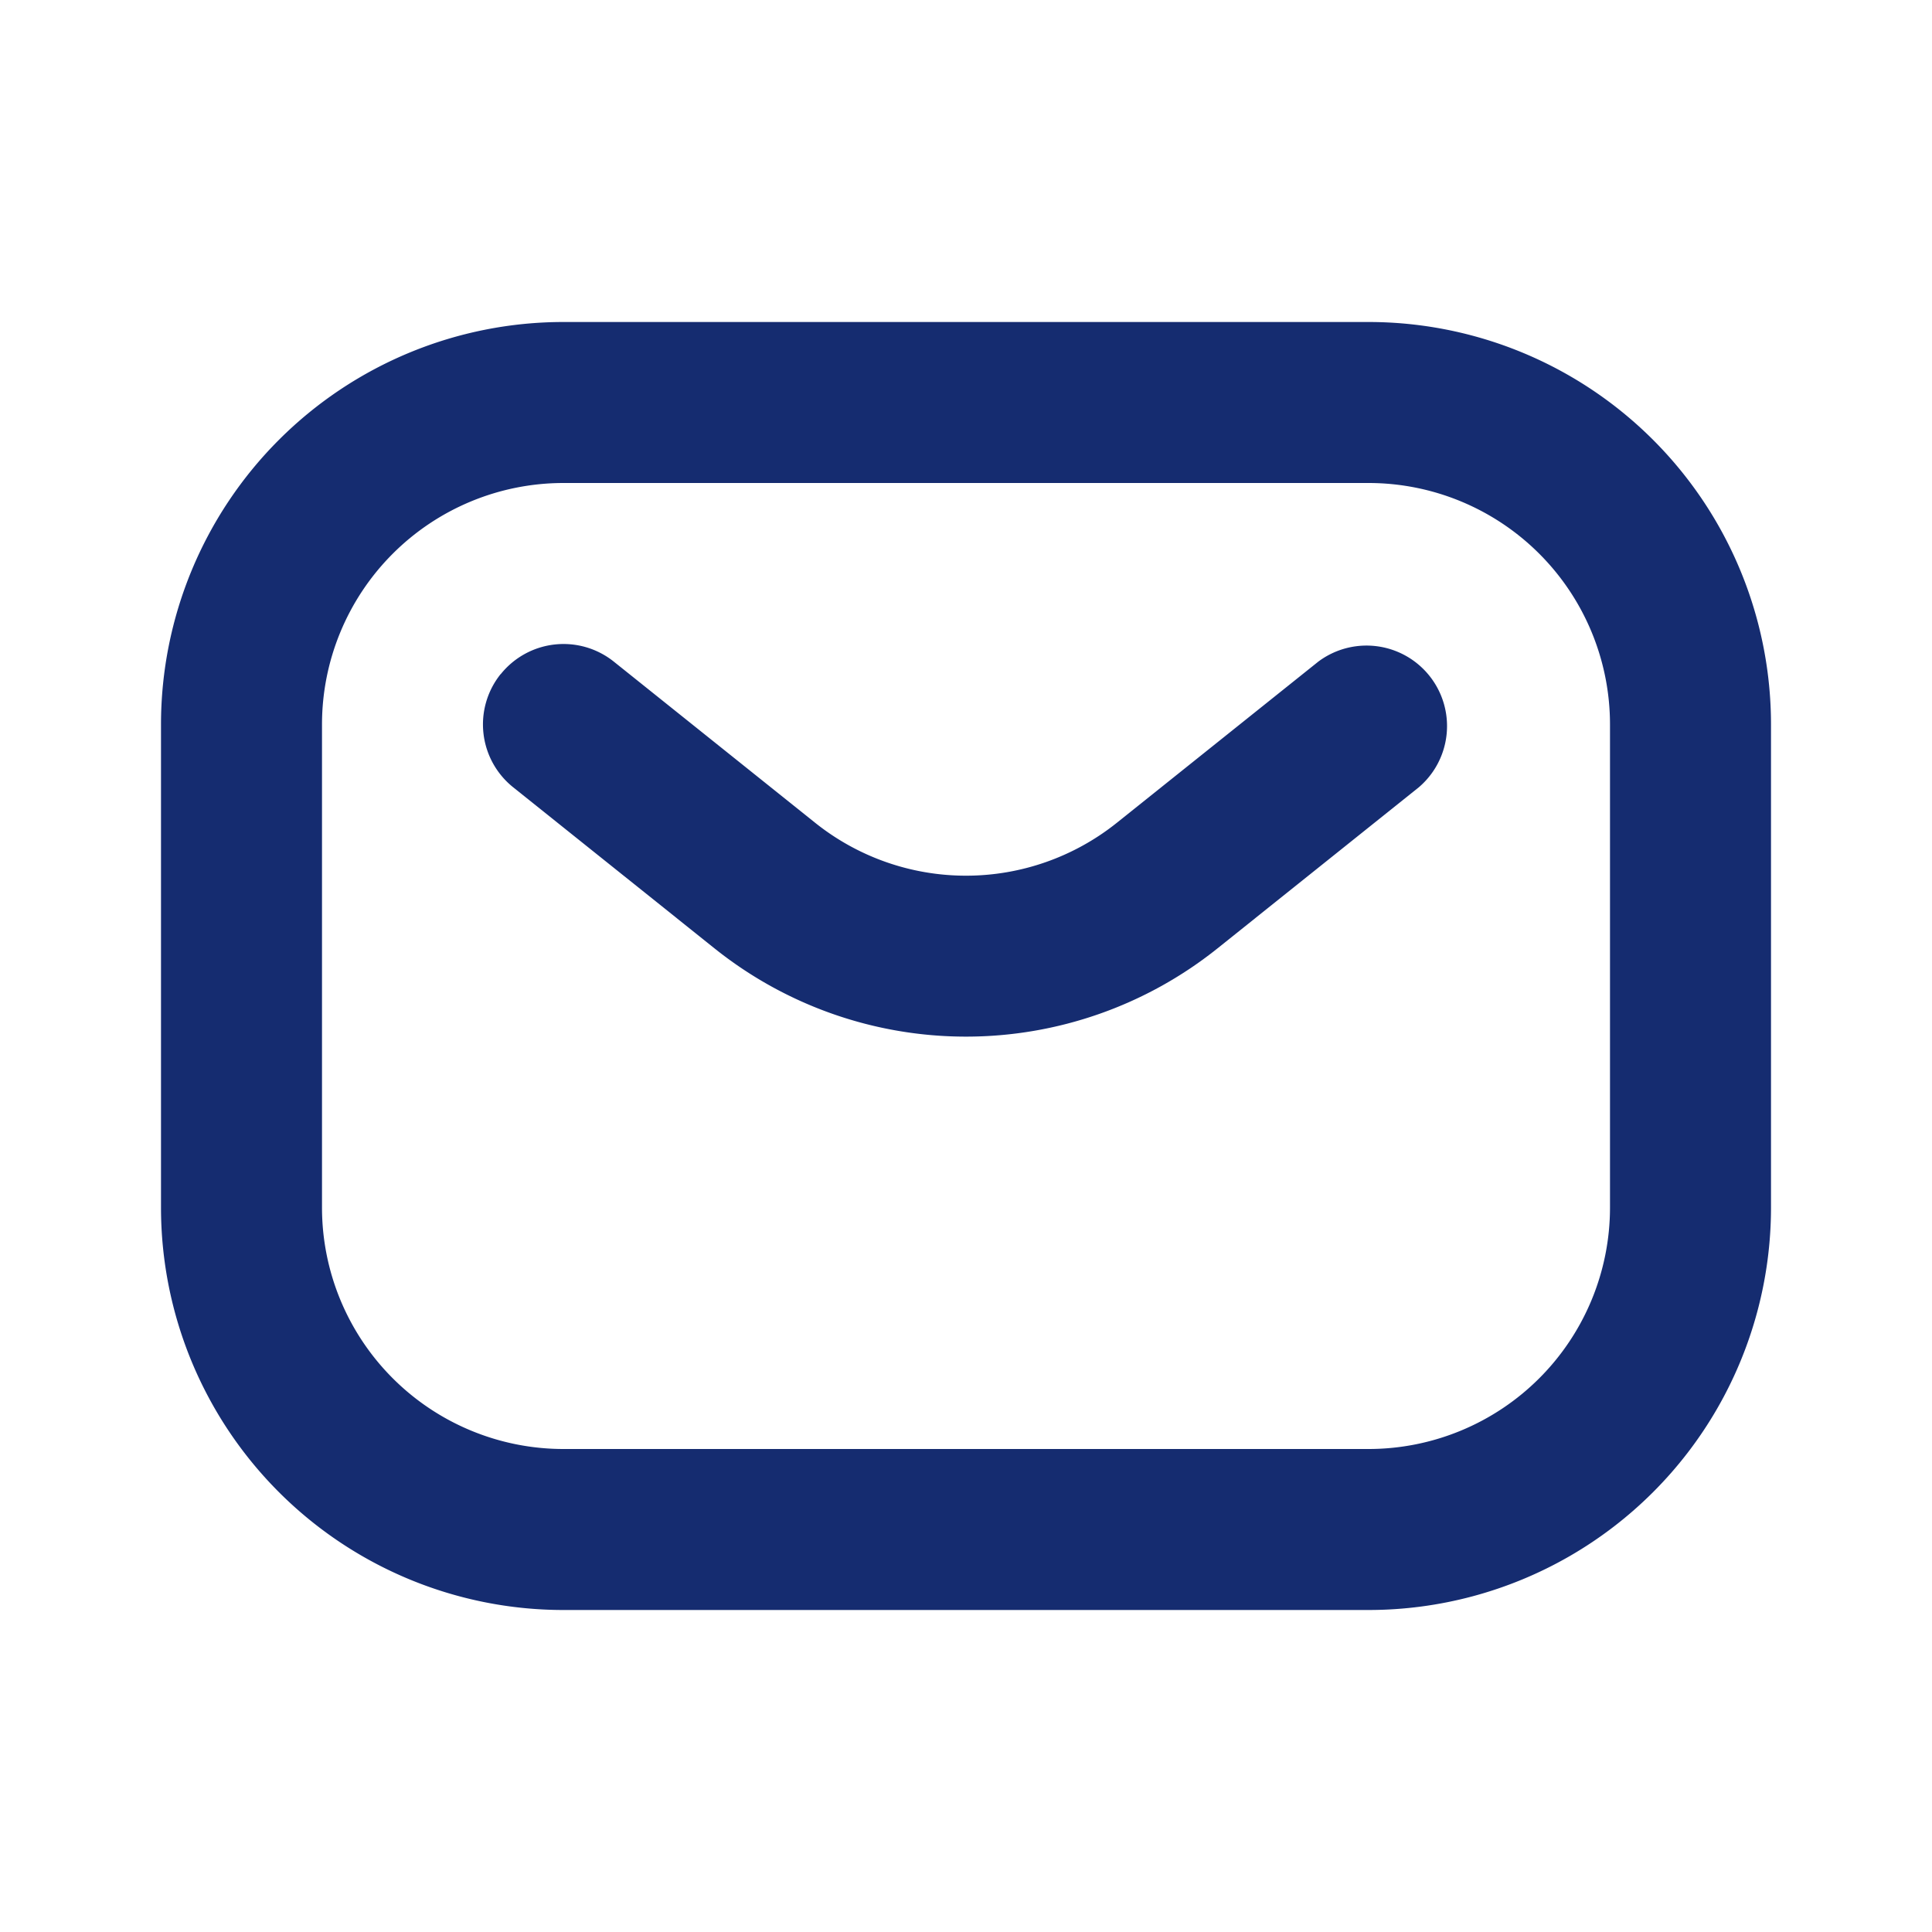 <svg width="24" height="24" fill="none" xmlns="http://www.w3.org/2000/svg"><path fill-rule="evenodd" clip-rule="evenodd" d="M2 9a5 5 0 0 1 5-5h10a5 5 0 0 1 5 5v6a5 5 0 0 1-5 5H7a5 5 0 0 1-5-5V9Zm5-3a3 3 0 0 0-3 3v6a3 3 0 0 0 3 3h10a3 3 0 0 0 3-3V9a3 3 0 0 0-3-3H7Z" fill="#152C70"/><path fill-rule="evenodd" clip-rule="evenodd" d="M6.22 8.375a1 1 0 0 1 1.405-.156l2.5 2.001a3 3 0 0 0 3.75 0l2.5-2a1 1 0 0 1 1.25 1.56l-2.502 2.002a5 5 0 0 1-6.246 0L6.375 9.78a1 1 0 0 1-.156-1.406Z" fill="#152C70"/></svg>
